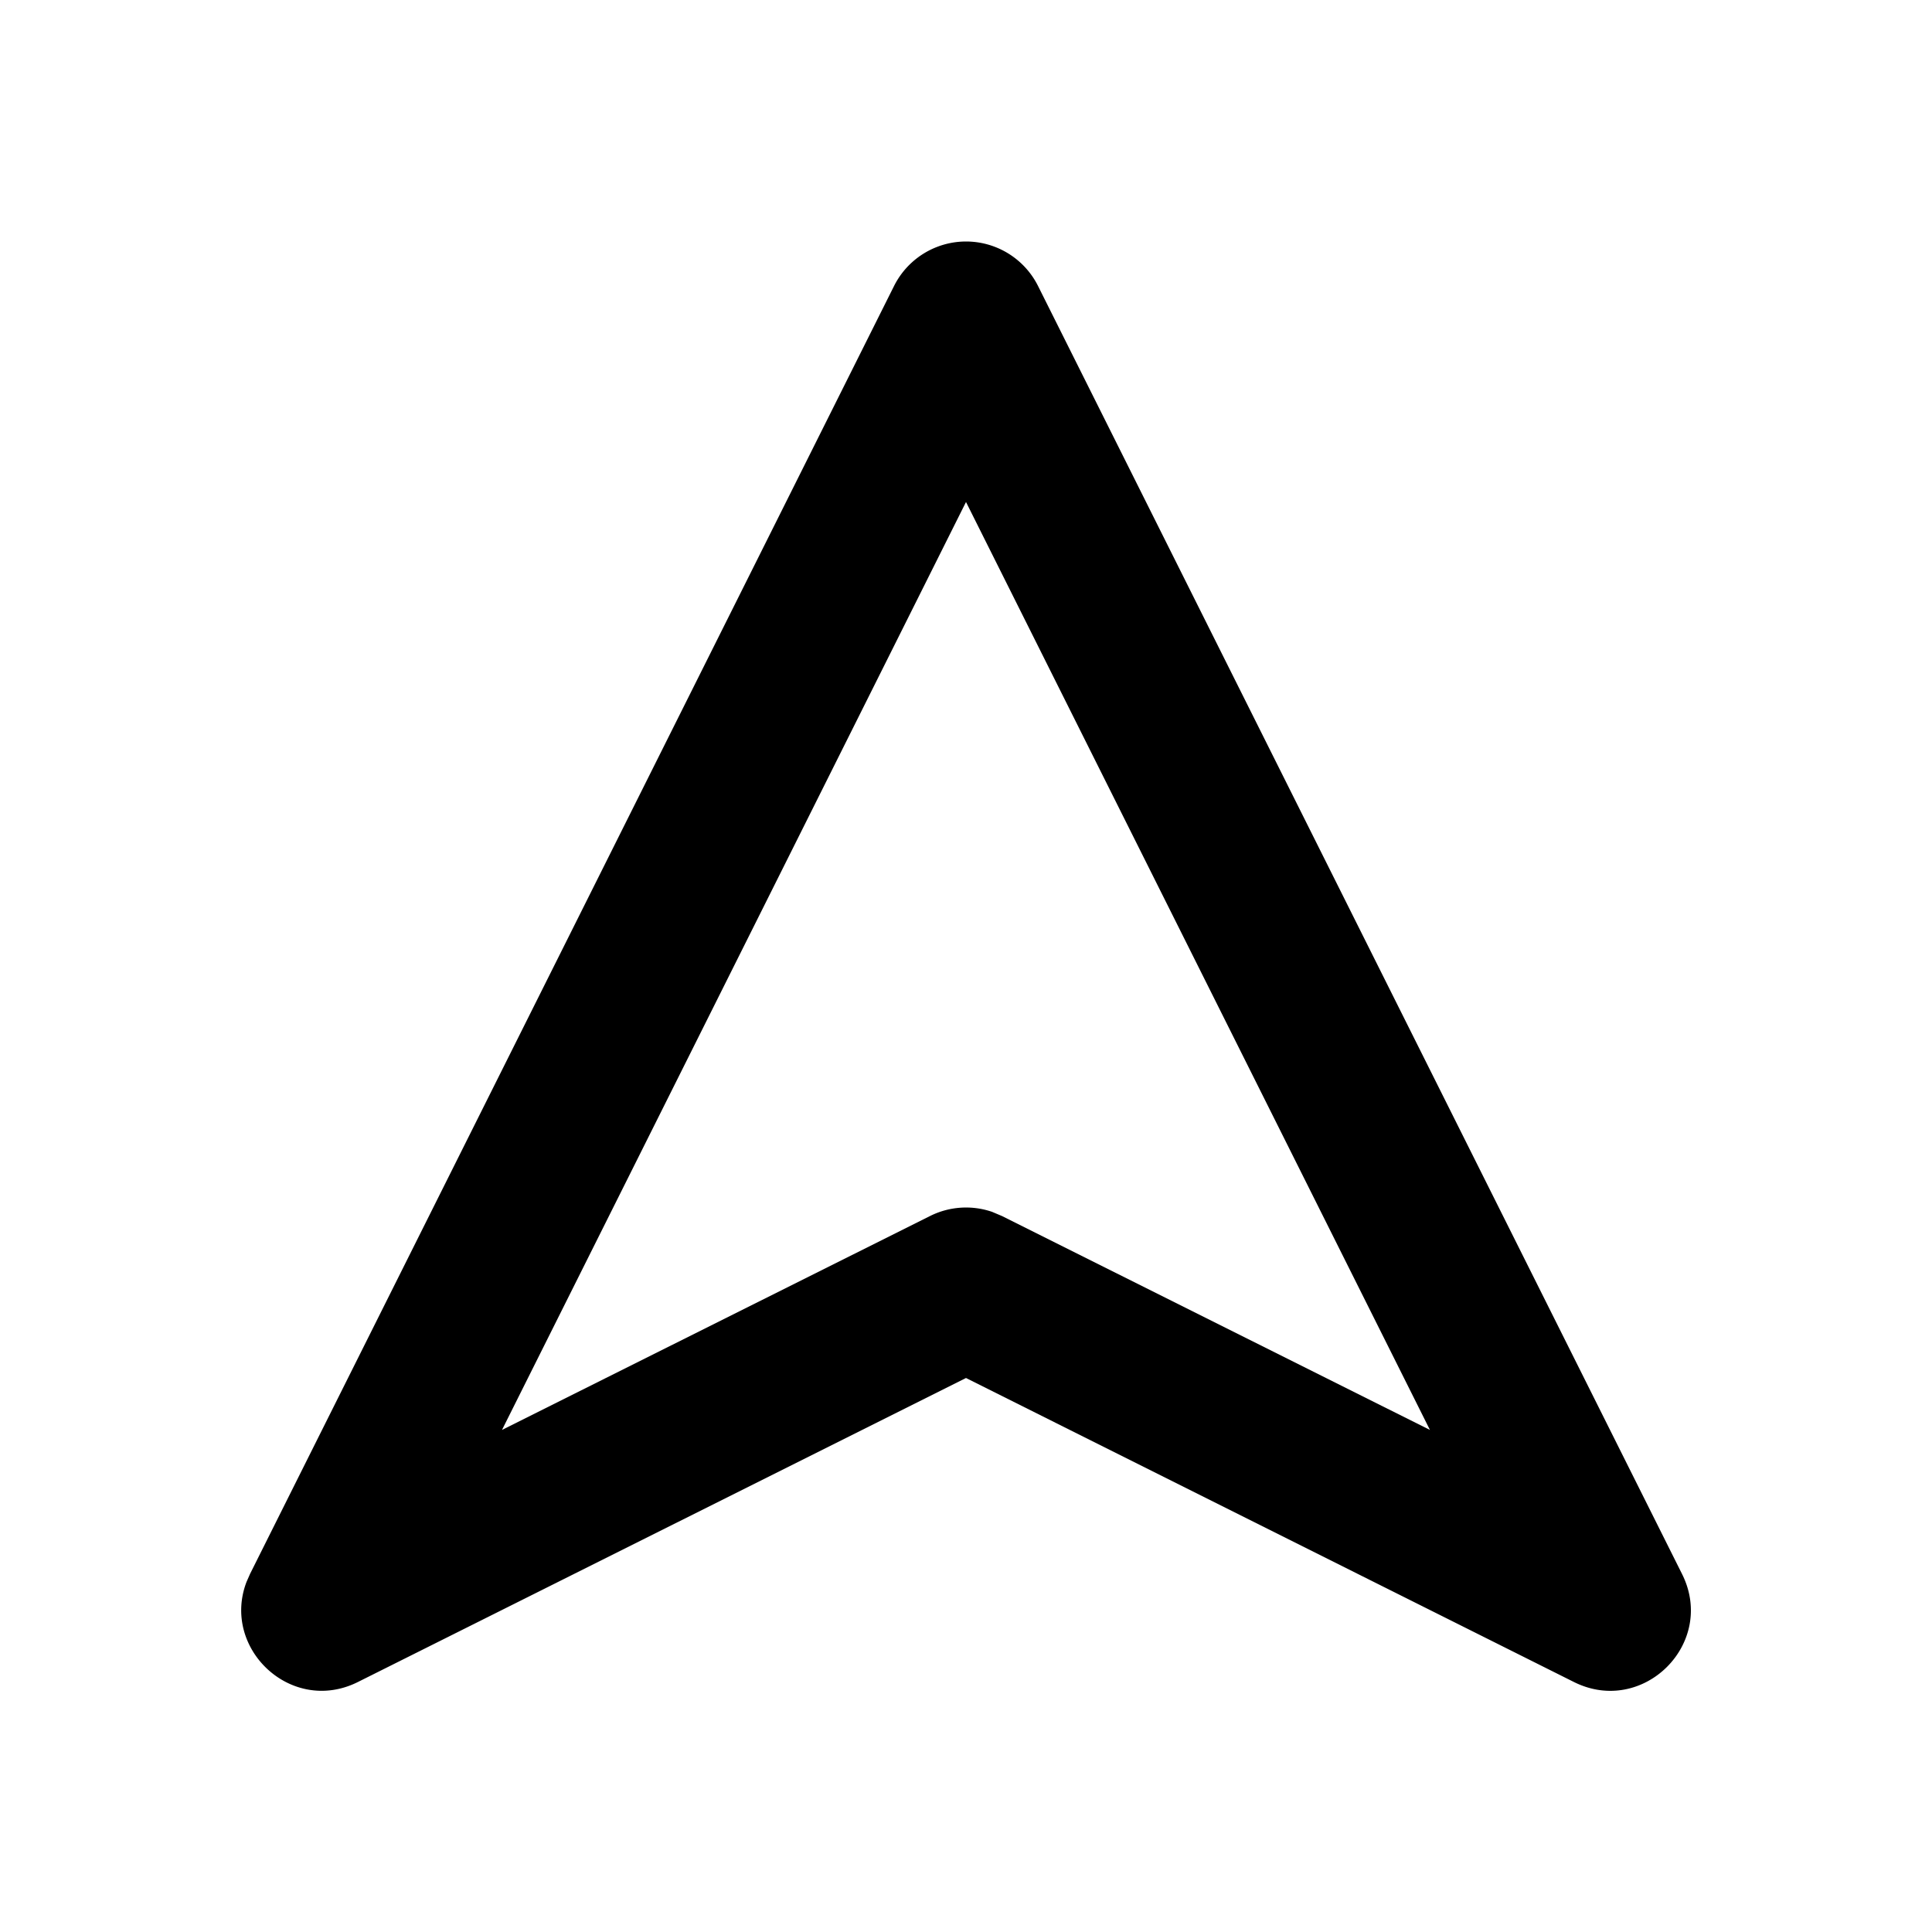 <svg class="gi gi-navigation-outline" width="1em" height="1em" viewBox="0 0 24 24" fill="currentColor" xmlns="http://www.w3.org/2000/svg">
  <path d="M11.106 3.553a1 1 0 0 1 1.789 0h0l8 16c.43.86-.482 1.77-1.342 1.342h0L12 17.118l-7.553 3.776c-.826.413-1.7-.414-1.385-1.242h0l.044-.1zM12 6.236L6.236 17.763l5.317-2.657a1 1 0 0 1 .771-.052h0l.123.052 5.316 2.657L12 6.236z"/>
</svg>
